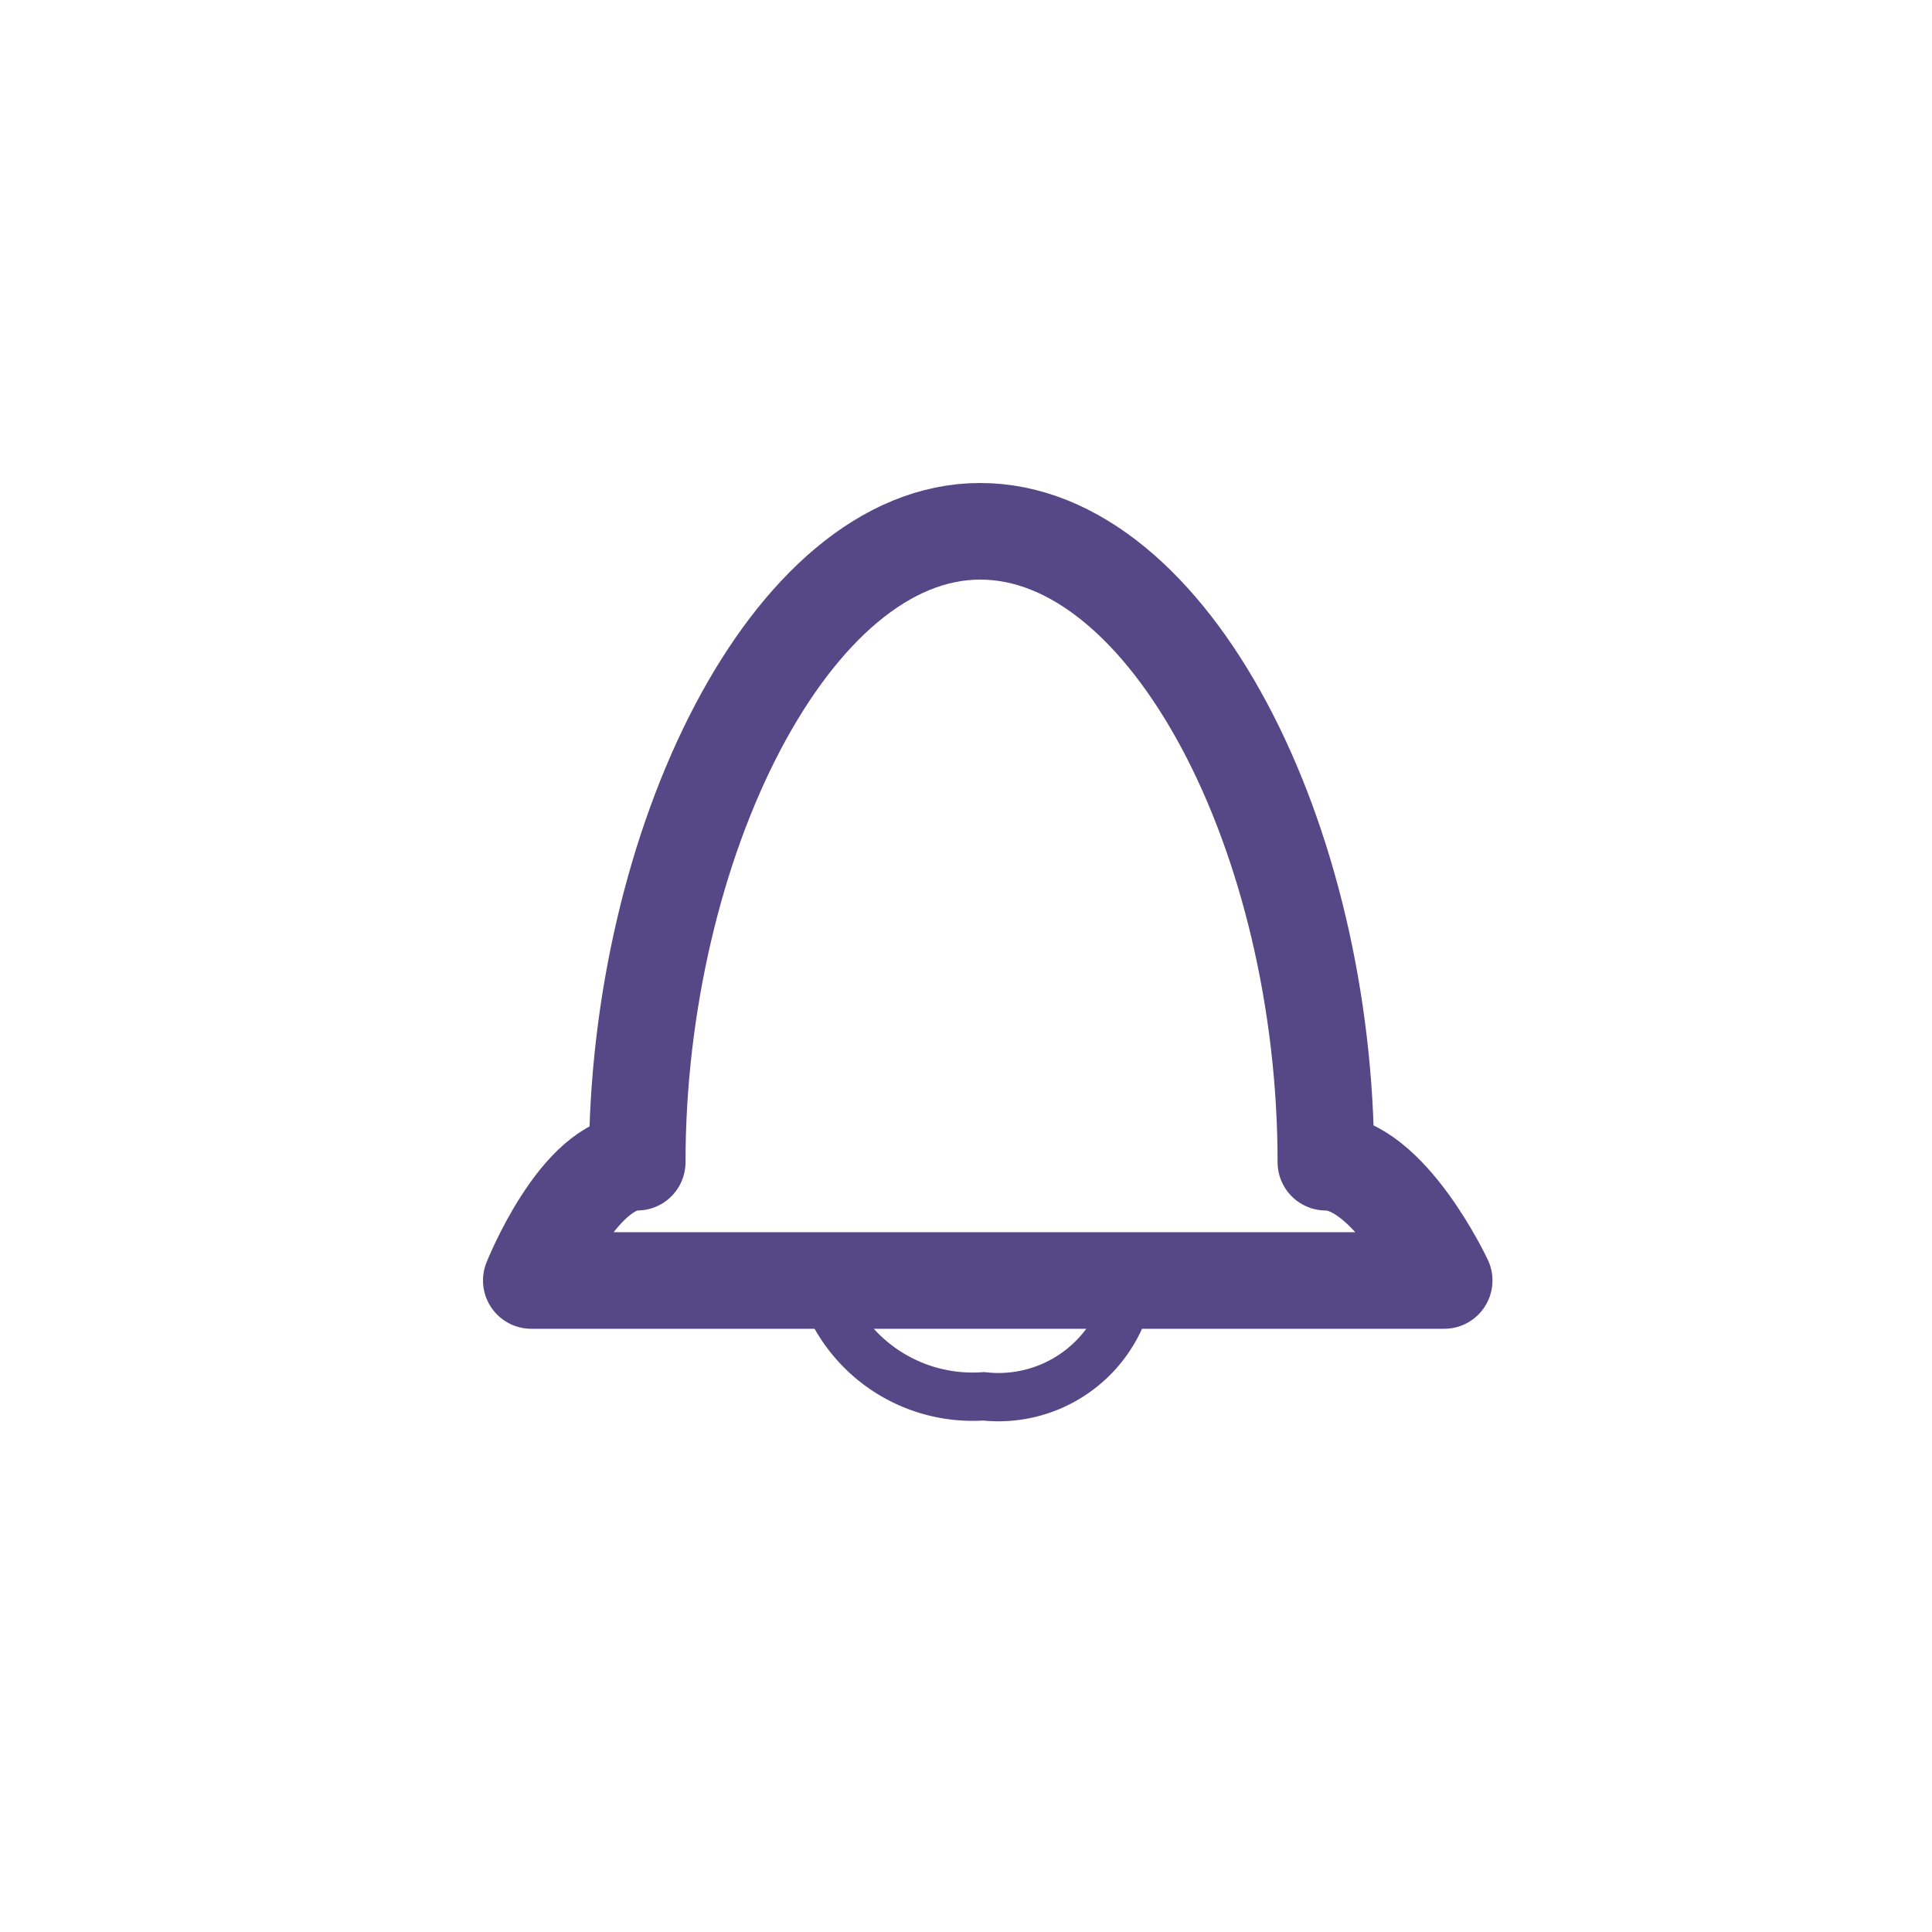 <svg id="notification" xmlns="http://www.w3.org/2000/svg" width="40" height="40" viewBox="0 0 40 40">
  <g id="Path_18" data-name="Path 18" fill="none" opacity="0">
    <path d="M0,0H40V40H0Z" stroke="none"/>
    <path d="M 1 1 L 1 39 L 39 39 L 39 1 L 1 1 M 0 0 L 40 0 L 40 40 L 0 40 L 0 0 Z" stroke="none" fill="#707070"/>
  </g>
  <g id="Group_26" data-name="Group 26" transform="translate(-13.5 -162.9)">
    <path id="Path_16" data-name="Path 16" d="M24.977,1709.411h18.9s-1.147-2.449-2.449-2.449c0-6.7-3.228-13.062-7.158-13.062s-7.1,6.5-7.1,13.062C25.952,1706.962,24.977,1709.411,24.977,1709.411Z" transform="translate(-0.477 -1520)" fill="none" stroke="#564787" stroke-linejoin="round" stroke-width="2"/>
    <path id="Path_17" data-name="Path 17" d="M34.272,1711.809a3.258,3.258,0,0,1-3.364-2.364h6.409A2.763,2.763,0,0,1,34.272,1711.809Z" transform="translate(-0.408 -1520)" fill="none" stroke="#564787" stroke-width="1"/>
  </g>
</svg>
